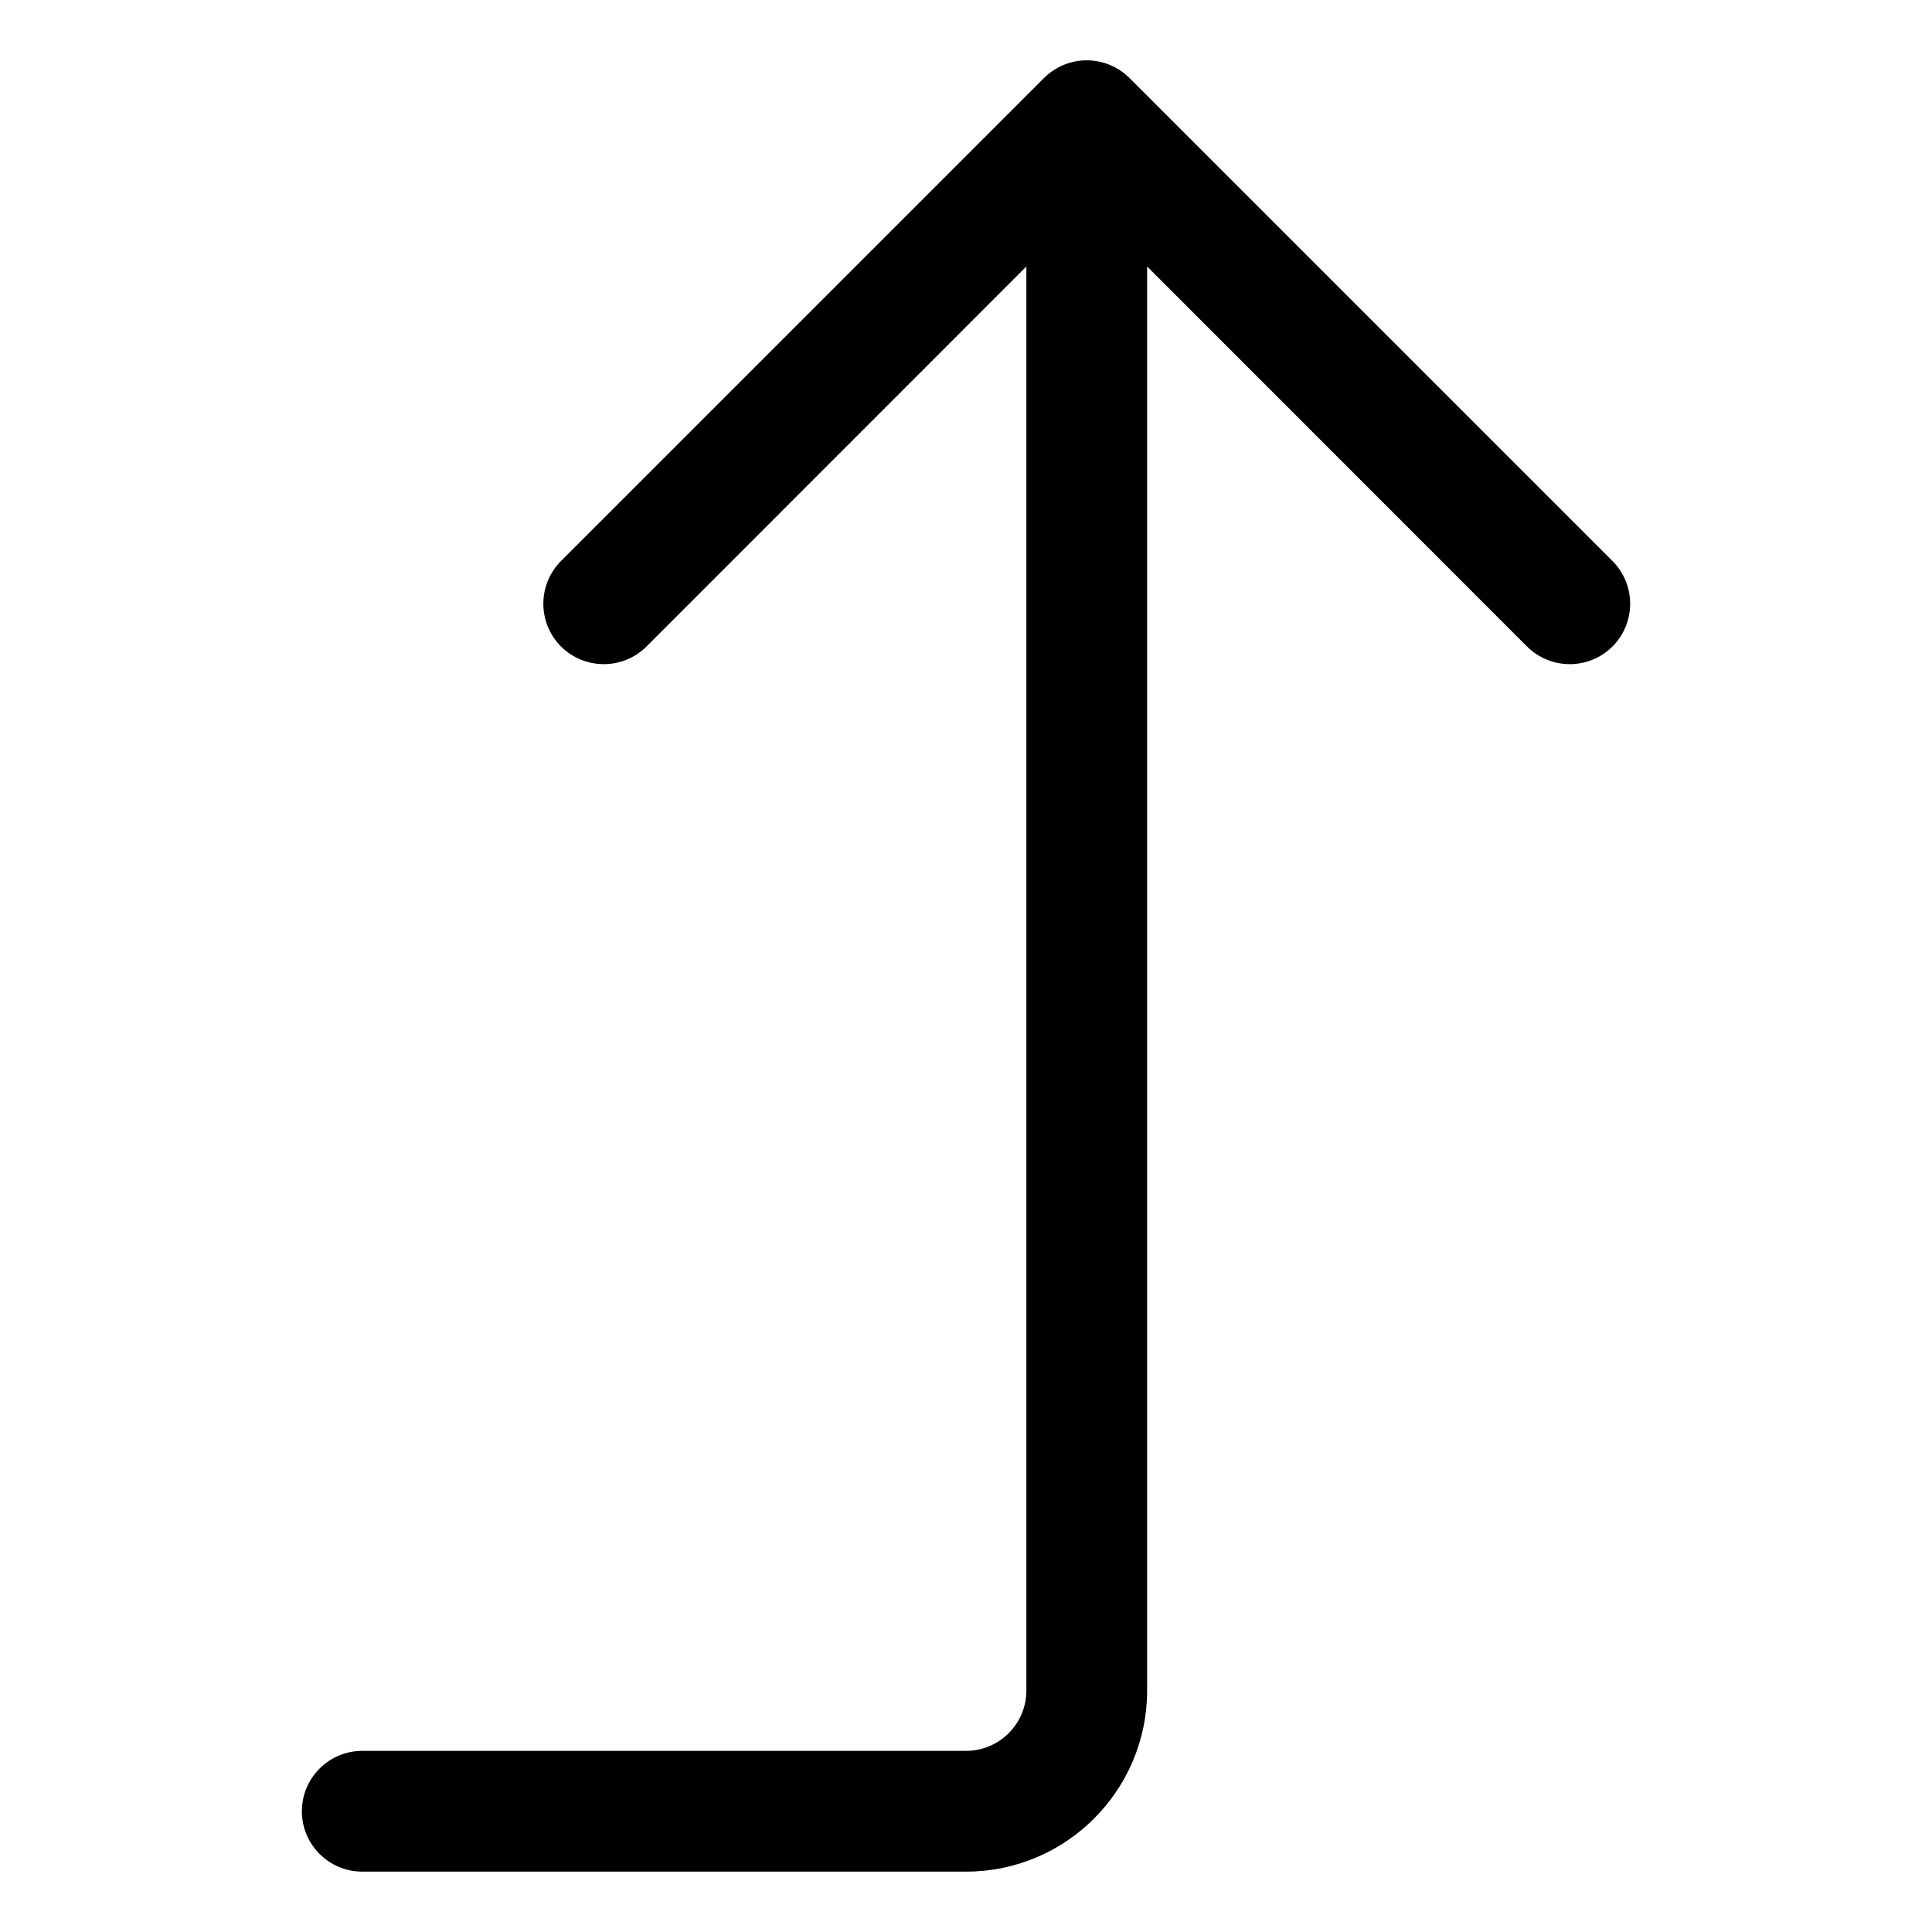 <svg width="16" height="16" viewBox="0 0 16 16" fill="none" xmlns="http://www.w3.org/2000/svg">
<path fill-rule="evenodd" clip-rule="evenodd" d="M8.646 0.646C8.842 0.451 9.158 0.451 9.354 0.646L13.354 4.646C13.549 4.842 13.549 5.158 13.354 5.354C13.158 5.549 12.842 5.549 12.646 5.354L9.5 2.207L9.5 14C9.5 14.828 8.828 15.5 8 15.5H3C2.724 15.5 2.5 15.276 2.5 15C2.5 14.724 2.724 14.5 3 14.5H8C8.276 14.5 8.5 14.276 8.5 14L8.5 2.207L5.354 5.354C5.158 5.549 4.842 5.549 4.646 5.354C4.451 5.158 4.451 4.842 4.646 4.646L8.646 0.646Z" fill="currentColor"/>
</svg>
